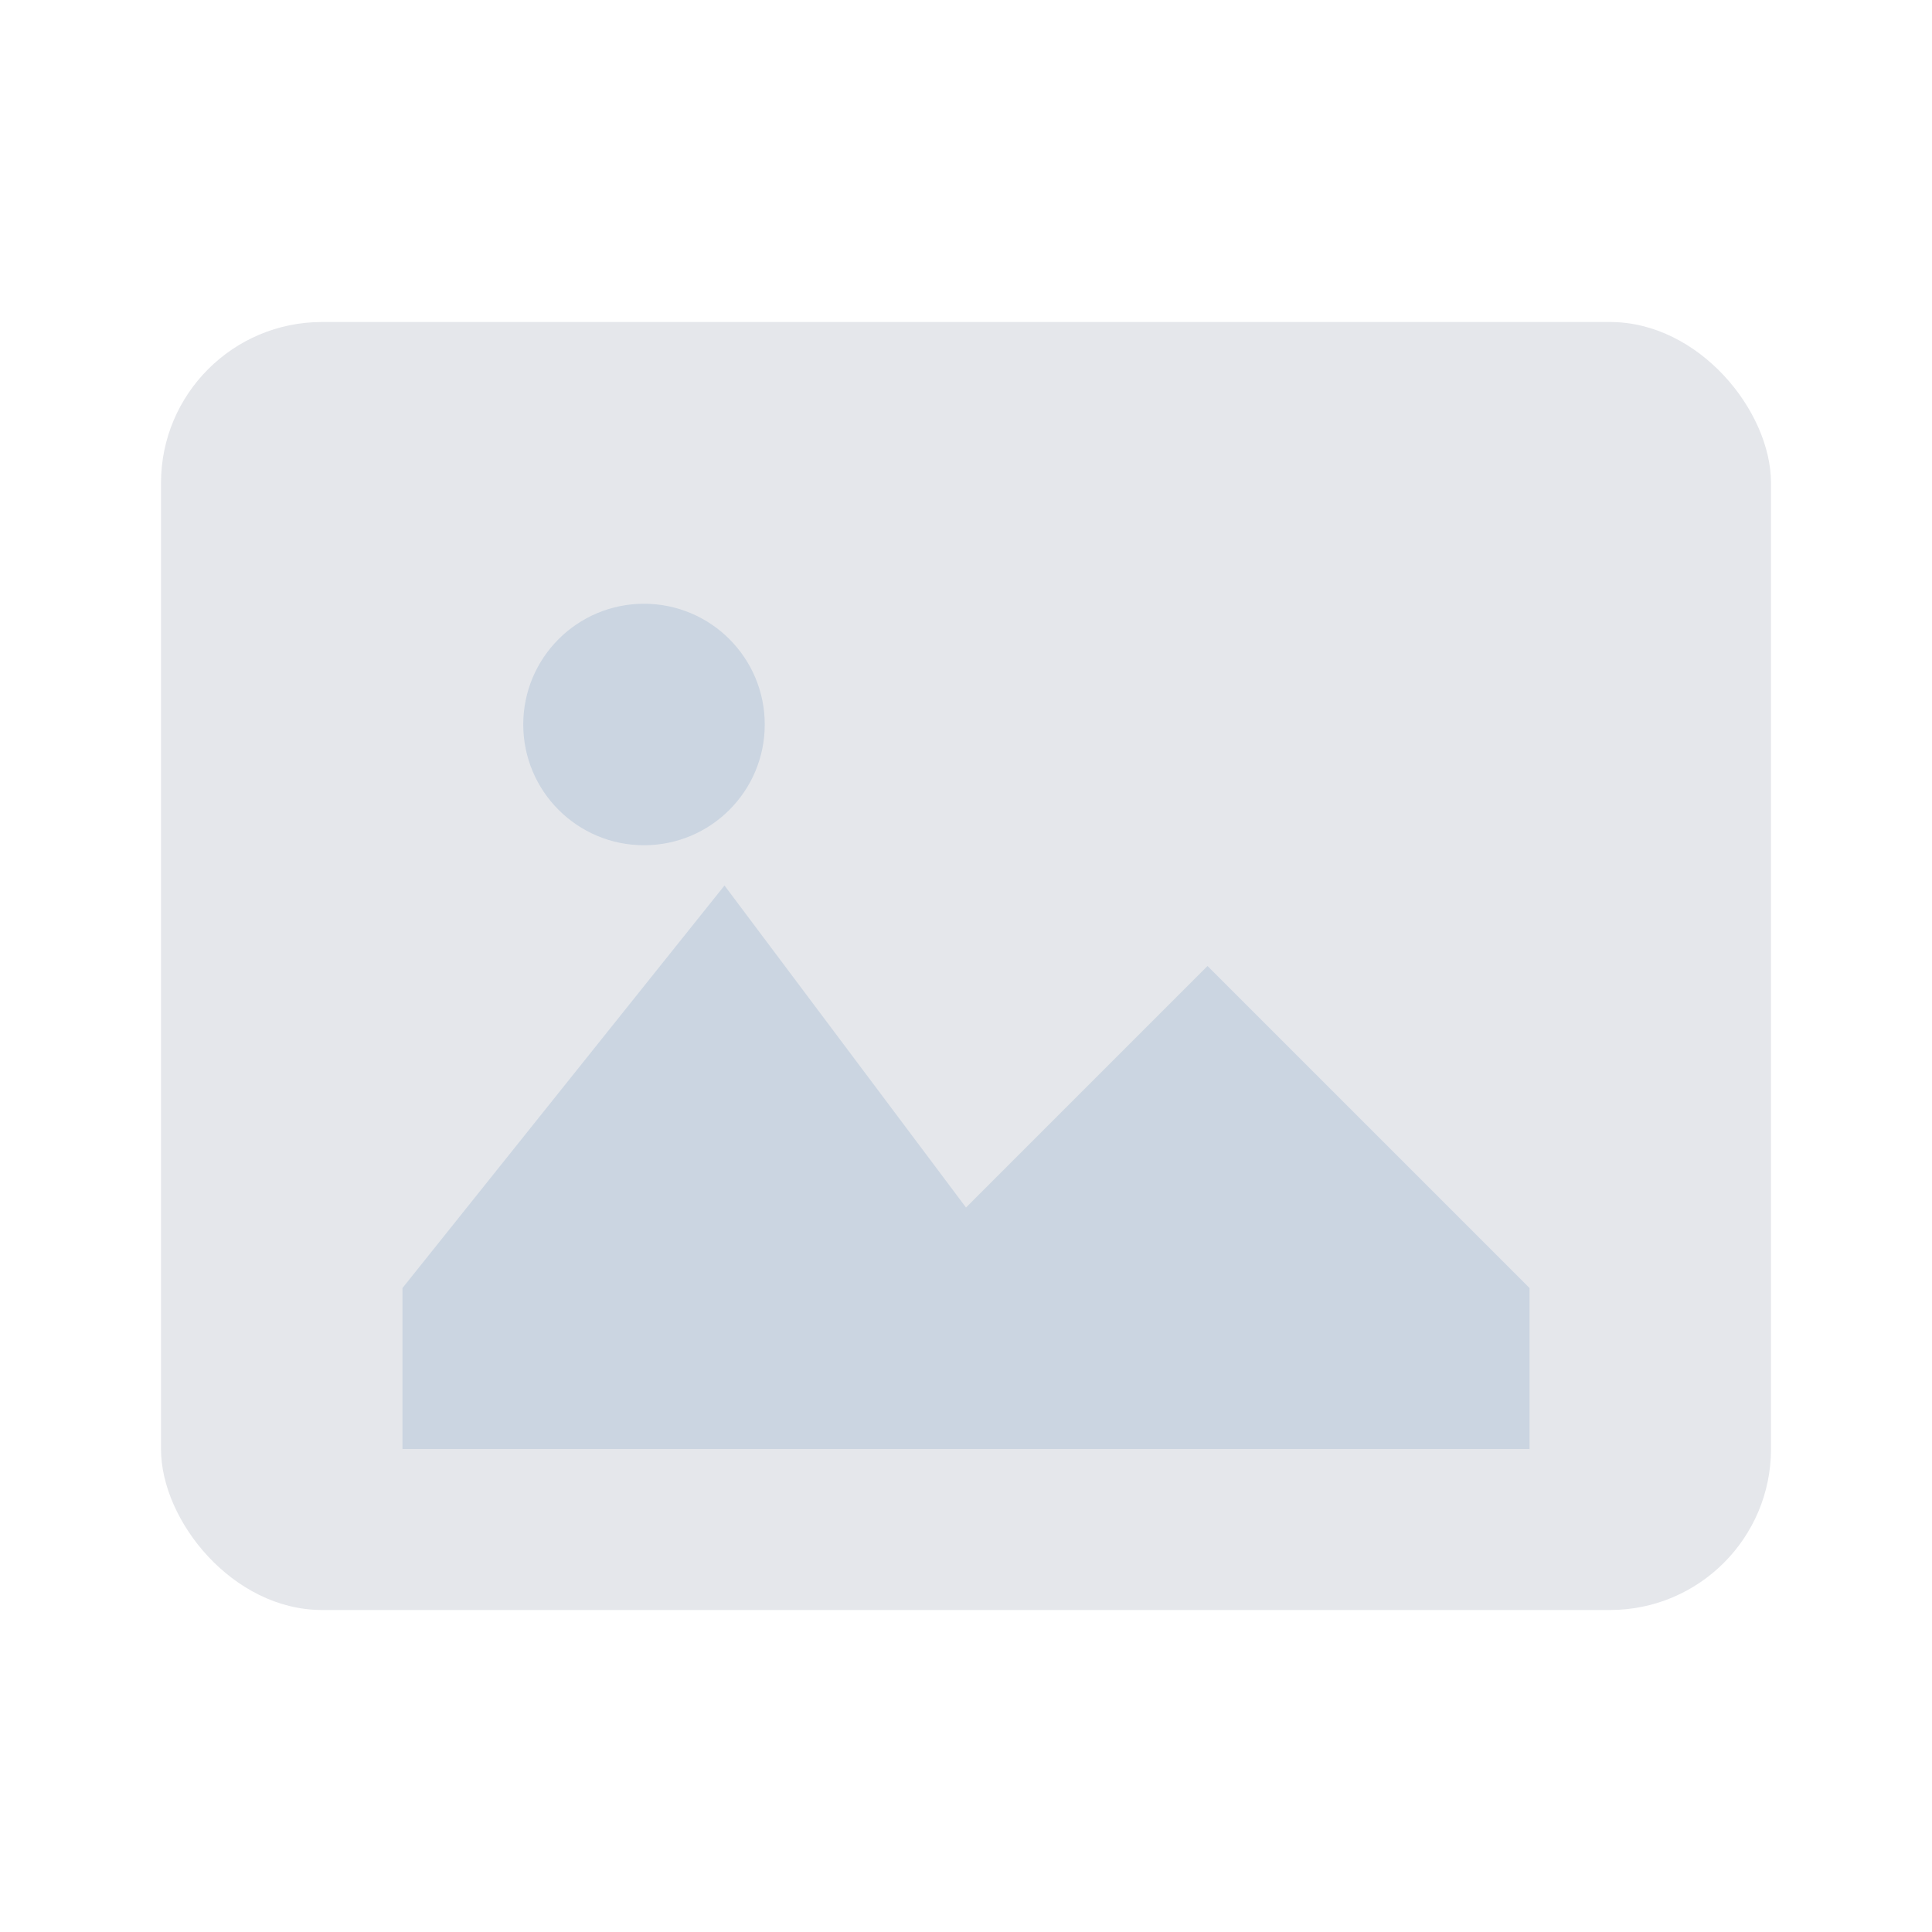 <svg xmlns='http://www.w3.org/2000/svg' viewBox='0 0 48 48' width='48' height='48' fill='none'>
  <rect x='4' y='8' width='40' height='32' rx='4' fill='#E5E7EB'/>
  <path d='M10 32l8-10 6 8 6-6 8 8v4H10v-4z' fill='#CBD5E1'/>
  <circle cx='16' cy='18' r='3' fill='#CBD5E1'/>
</svg>